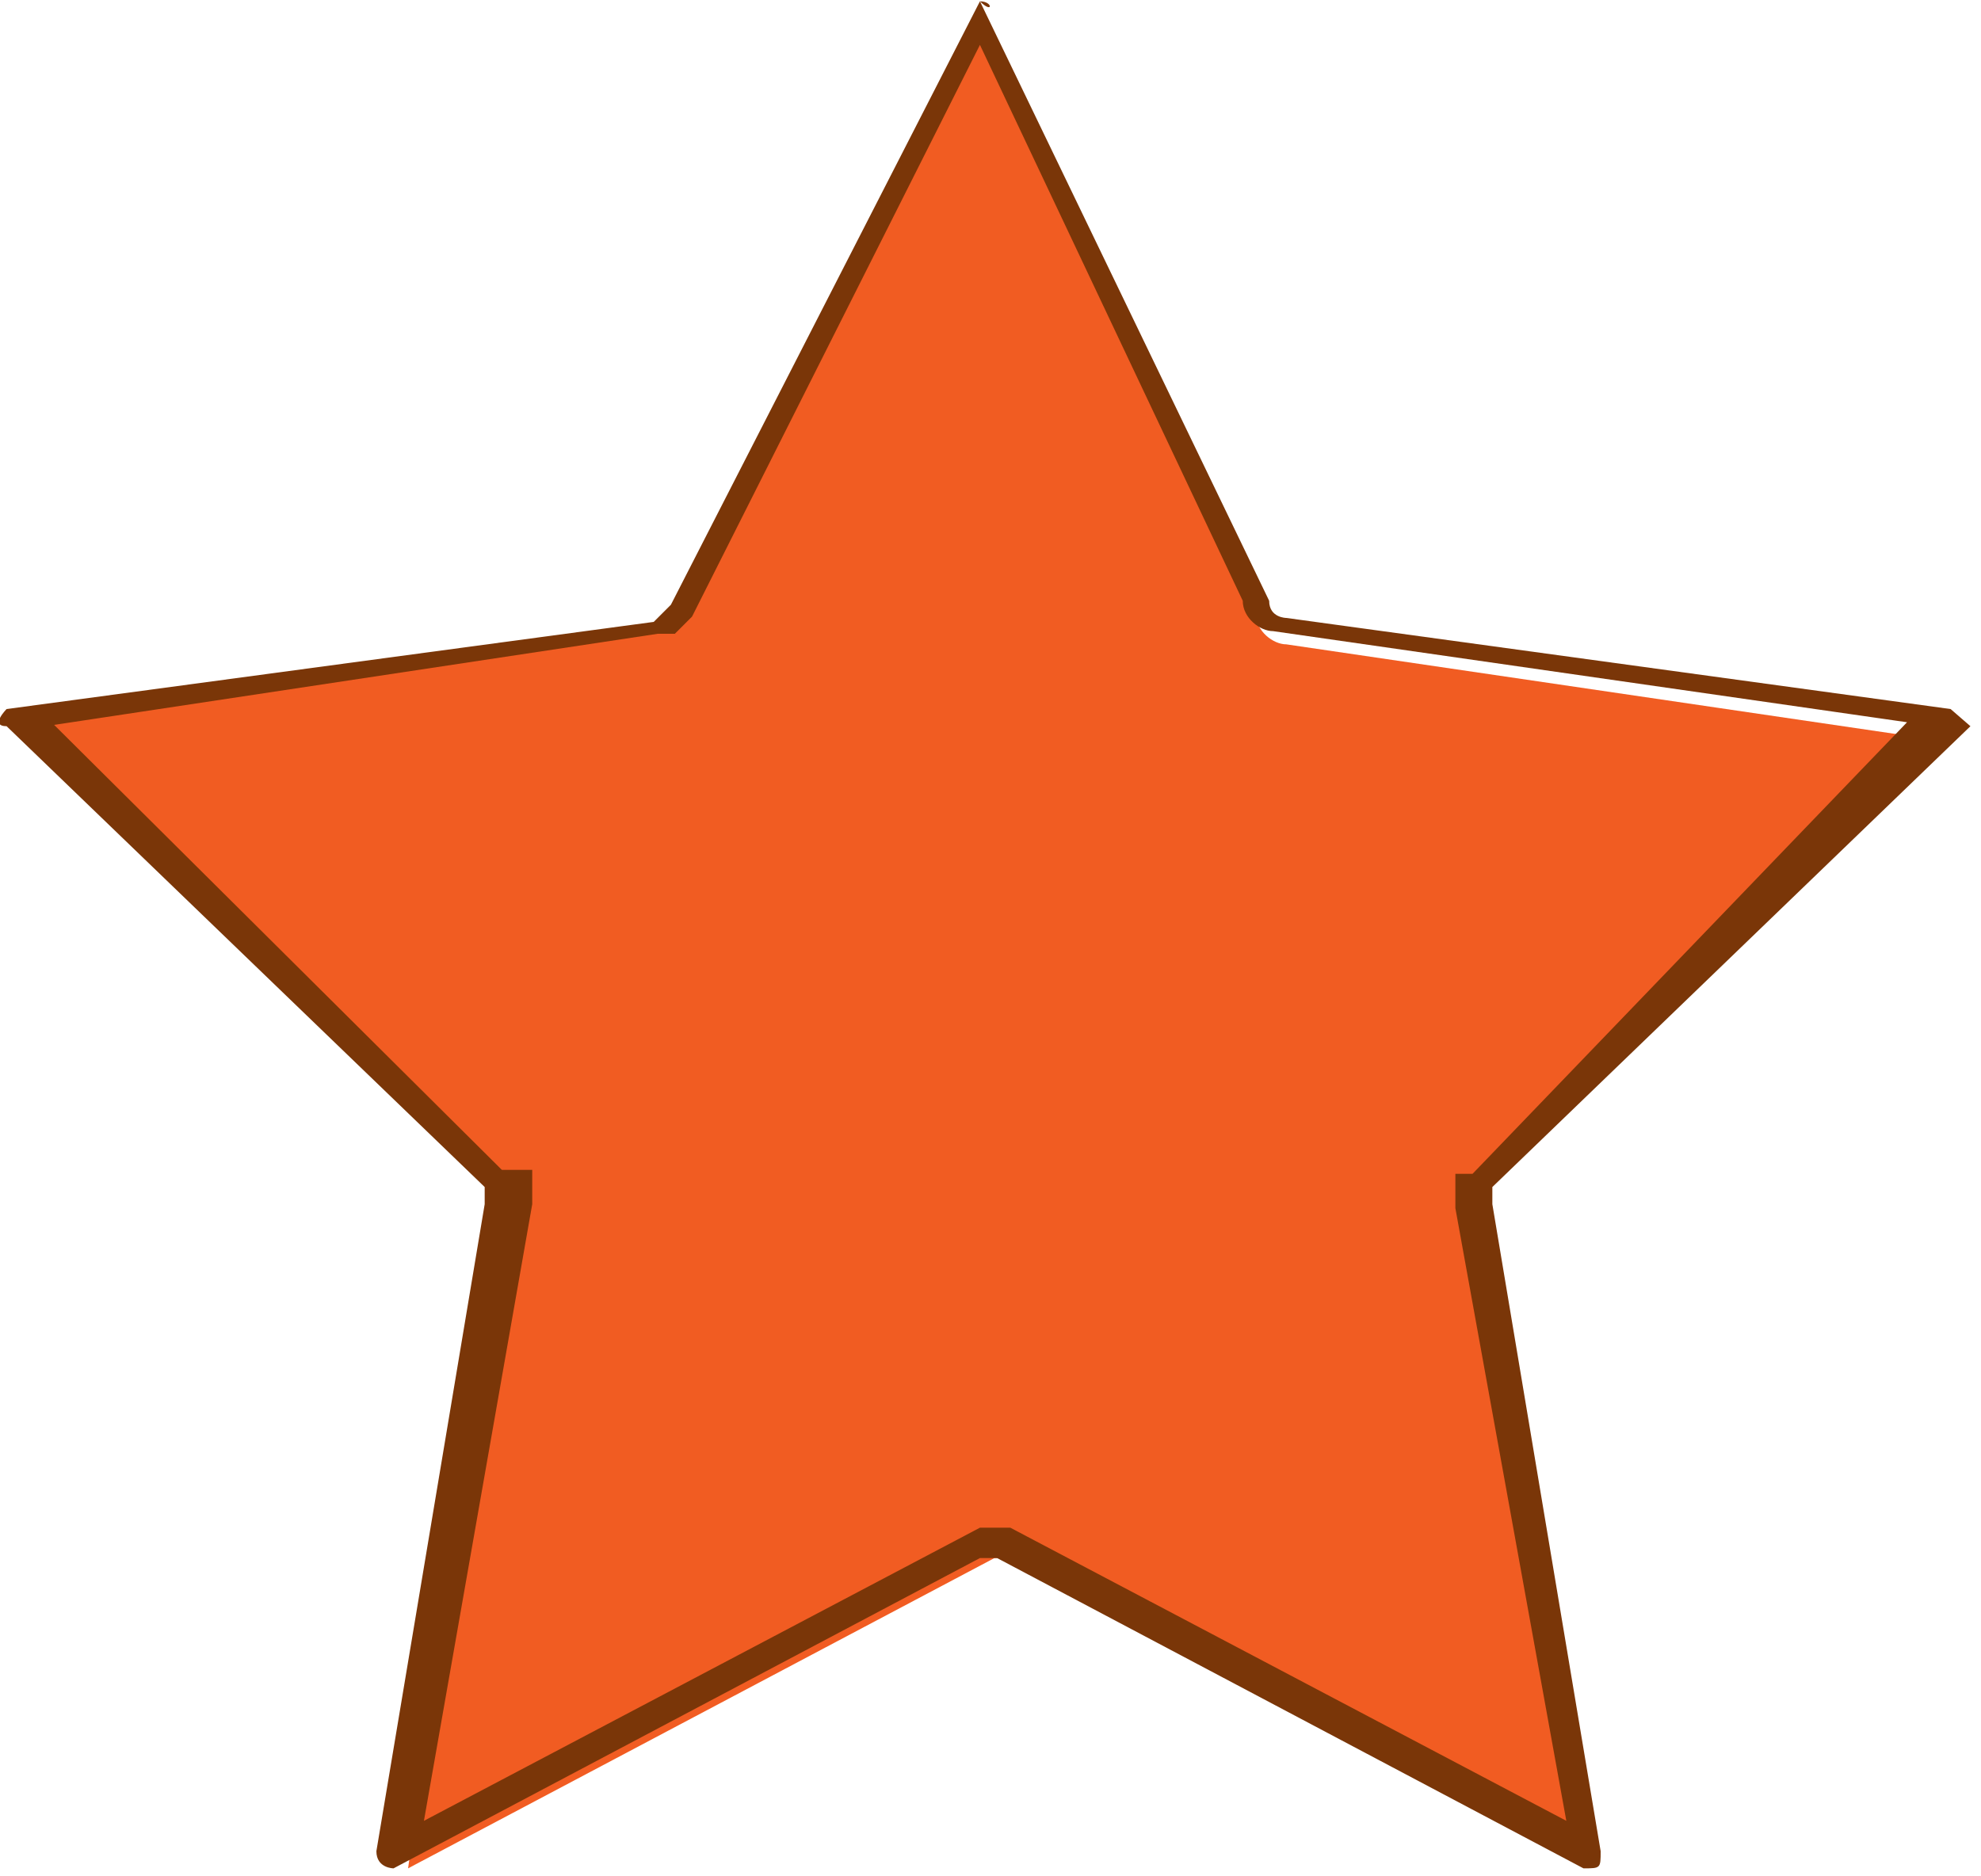 <?xml version="1.0" encoding="utf-8"?>
<!-- Generator: Adobe Illustrator 22.0.1, SVG Export Plug-In . SVG Version: 6.00 Build 0)  -->
<svg version="1.0"
	 id="svg4619" inkscape:version="0.91 r13725" sodipodi:docname="suitcase-15.svg" xmlns:cc="http://creativecommons.org/ns#" xmlns:dc="http://purl.org/dc/elements/1.1/" xmlns:inkscape="http://www.inkscape.org/namespaces/inkscape" xmlns:rdf="http://www.w3.org/1999/02/22-rdf-syntax-ns#" xmlns:sodipodi="http://sodipodi.sourceforge.net/DTD/sodipodi-0.dtd" xmlns:svg="http://www.w3.org/2000/svg"
	 xmlns="http://www.w3.org/2000/svg" xmlns:xlink="http://www.w3.org/1999/xlink" x="0px" y="0px" width="150px" height="142.1px"
	 viewBox="0 0 150 142.1" enable-background="new 0 0 150 142.1" xml:space="preserve">
<g>
	<path fill="#F15C22" d="M38,91.2L38,91.2L1.8,53.6l48-5.9l2.3-1.3L74.2,2.1l20.9,44.4c0,1.3,1.3,2.3,2.3,2.3l50.3,7.4l-34.9,33.7
		v2.3l8.2,49l-44.4-23.2h-1.3l-44.4,23.5L38,91.2z"/>
	<path fill="#7A3608" d="M74.2,3.4l19.9,42.1c0,1.3,1.3,2.3,2.3,2.3l0,0l48,6.9l-32.9,34.2h-1.3v1.3v1.3l8.4,46.4l-42.1-22.2l0,0
		l0,0h-2.3l0,0l0,0l-42.1,22.2l8.2-46.7v-1.3v-1.3H38L4.1,54.9l45.7-6.9h1.3l0,0l1.3-1.3l0,0l0,0L74.2,3.4 M74.2,0.1
		C74.2,0.1,72.9,0.1,74.2,0.1L50.8,45.8c0,0,0,0-1.3,1.3l-49,6.6c0,0-1.3,1.3,0,1.3l36.2,34.9v1.3l-8.2,49c0,1.3,1.3,1.3,1.3,1.3
		l44.4-23.5h1.3l44.4,23.5c1.3,0,1.3,0,1.3-1.3l-8.2-49v-1.3l36.2-34.9l-1.5-1.3l-50.3-6.9c0,0-1.3,0-1.3-1.3L74.2,0.1
		C75.2,1.1,75.2,0.1,74.2,0.1L74.2,0.1z"/>
</g>
</svg>
